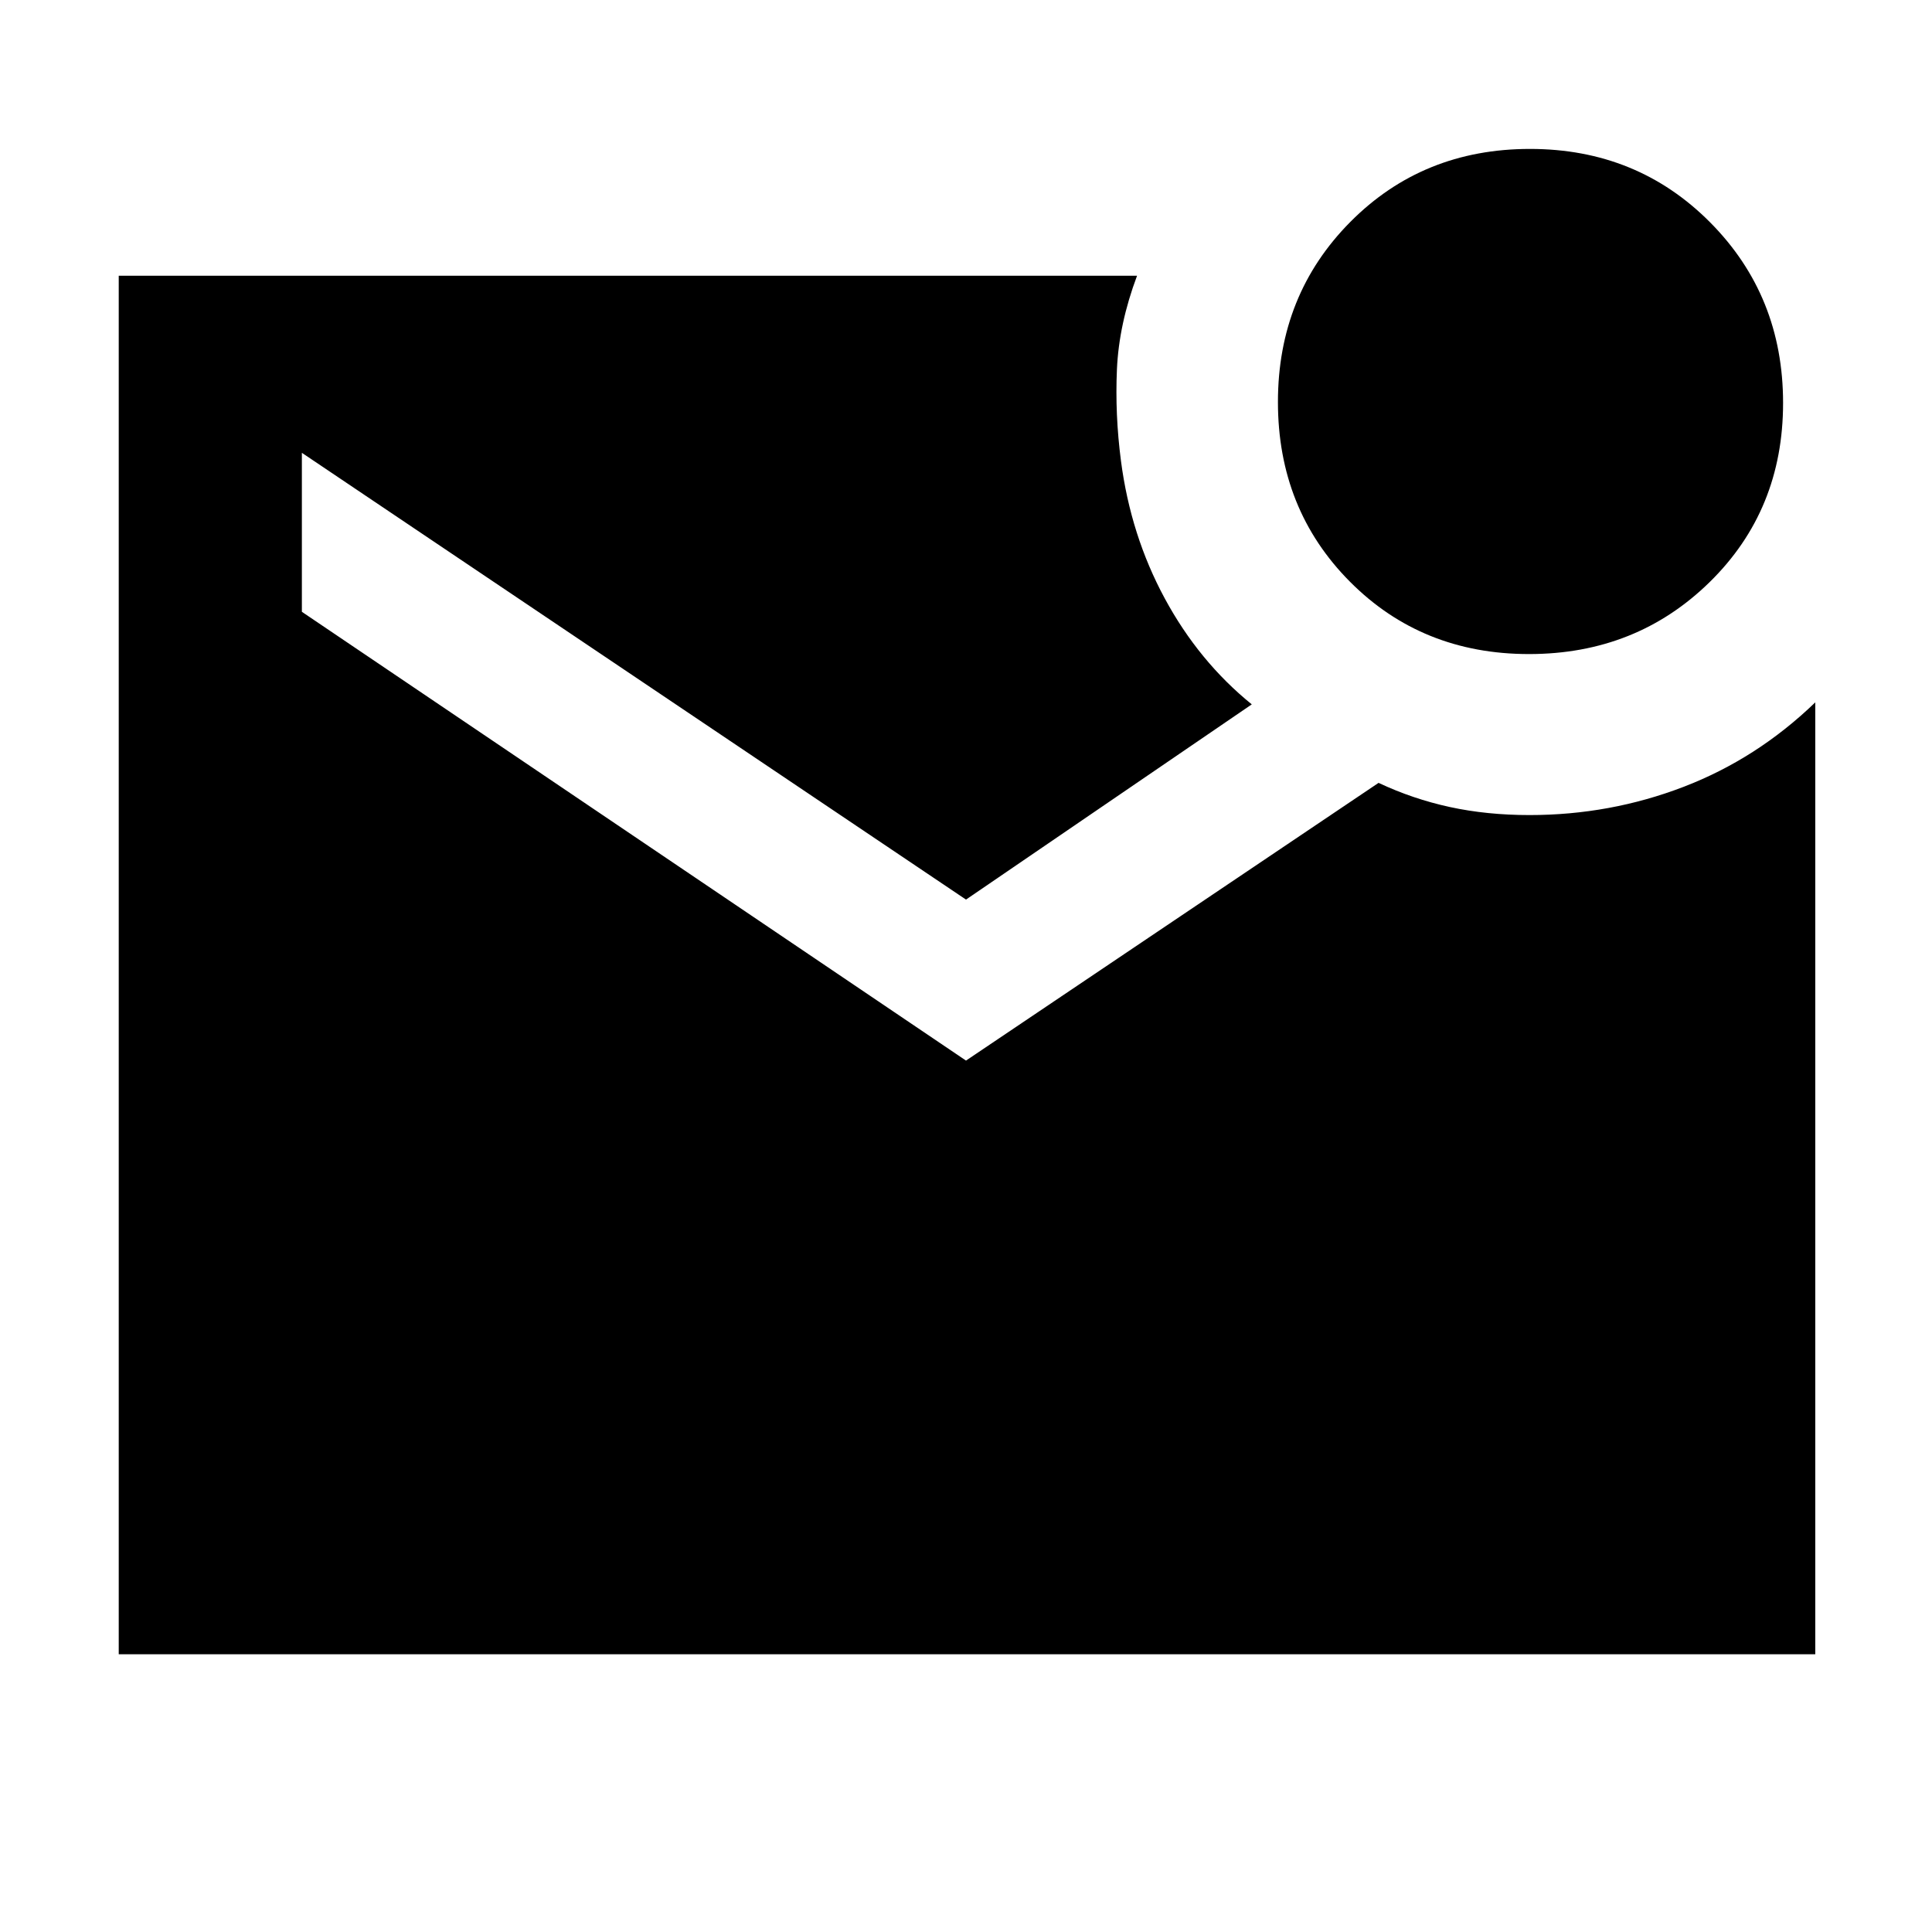 <svg xmlns="http://www.w3.org/2000/svg" height="48" viewBox="0 -960 960 960" width="48"><path d="M759.76-635q-53.26 0-89.01-35.99Q635-706.97 635-760.24q0-53.26 35.99-89.51Q706.97-886 760.24-886q53.26 0 89.51 36.49Q886-813.03 886-759.76q0 53.26-36.49 89.01Q813.03-635 759.76-635ZM59-138v-685h506q-9 24-10 46.5t2 45.5q4.82 37 21.75 68.33Q595.67-631.34 622-610l-142 97-330-222v79l330 223 205-138q17 8 35.4 12 18.41 4 39.6 4 40 0 76.5-14t65.5-42v473H59Z"/></svg>